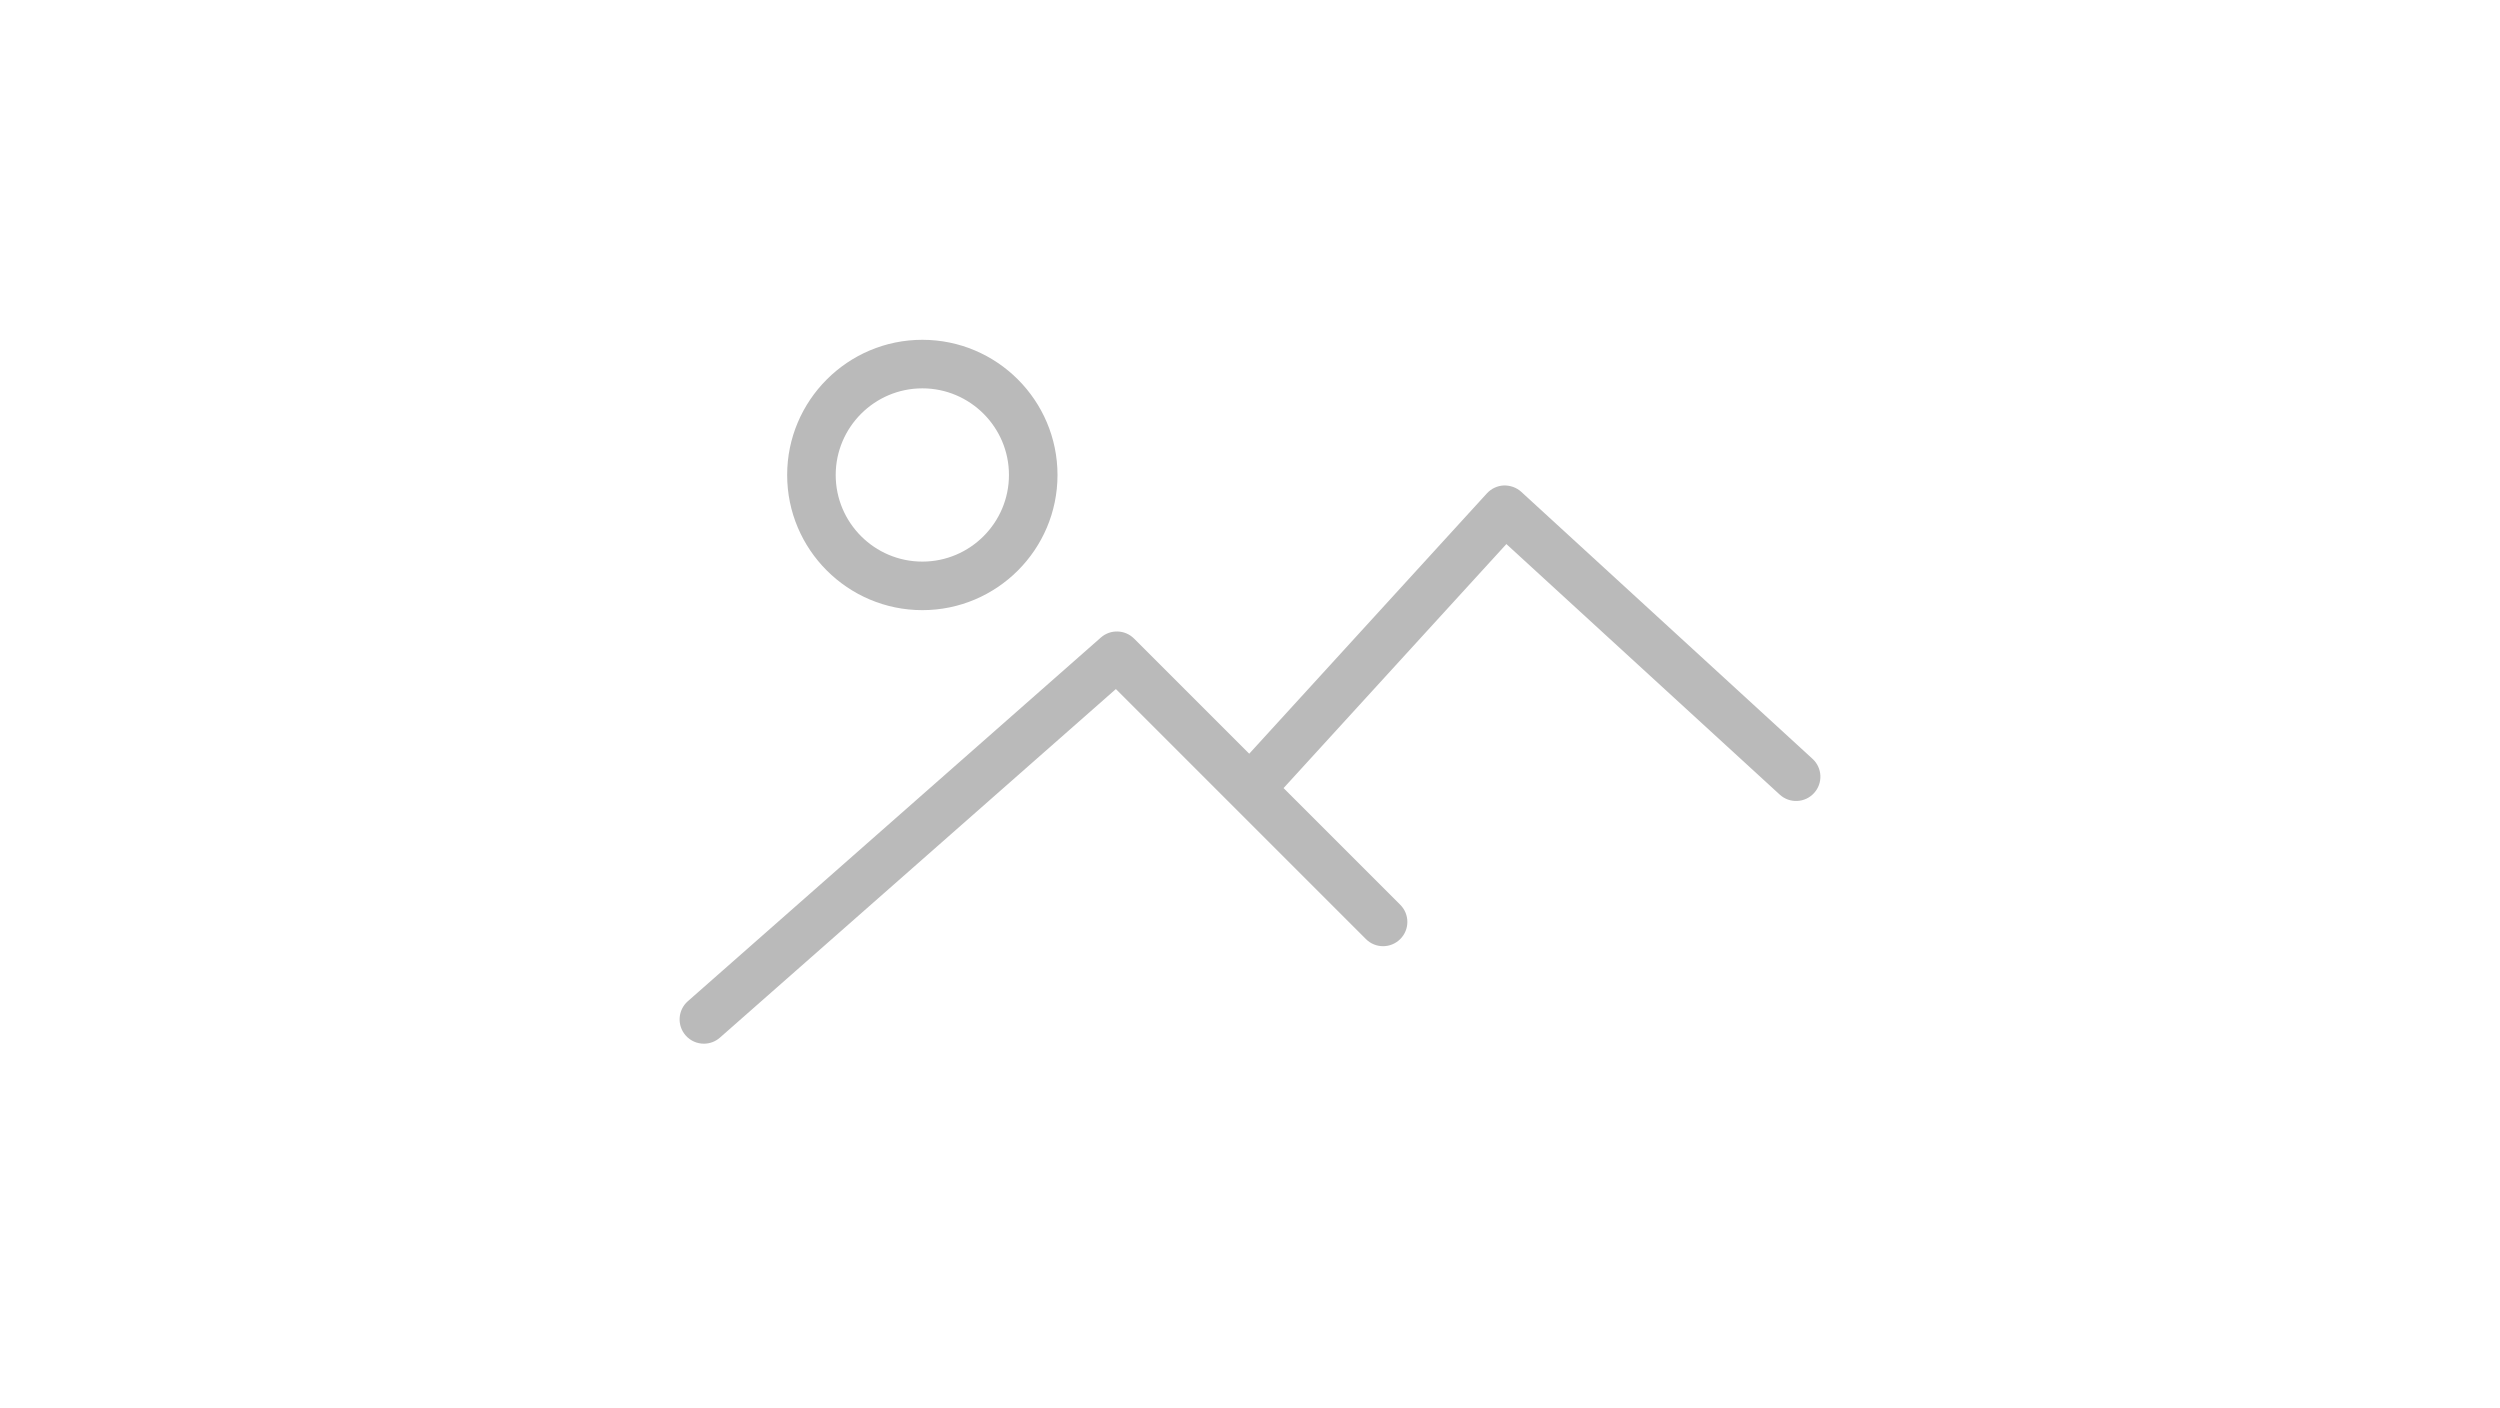 <svg width="103" height="58" viewBox="0 0 103 58" fill="none" xmlns="http://www.w3.org/2000/svg">
<path d="M38.001 25.138C41.072 25.138 43.569 22.64 43.569 19.57C43.569 16.498 41.072 14 38.001 14C34.929 14 32.431 16.498 32.431 19.569C32.431 22.64 34.929 25.138 38.001 25.138ZM38.001 16C39.968 16 41.569 17.602 41.569 19.569C41.569 21.536 39.968 23.138 38.001 23.138C36.032 23.138 34.431 21.537 34.431 19.57C34.431 17.603 36.032 16 38.001 16Z" fill="#BABABA"/>
<path d="M29 43C29.235 43 29.471 42.918 29.66 42.751L45.974 28.389L56.276 38.69C56.666 39.081 57.298 39.081 57.69 38.69C58.081 38.299 58.081 37.667 57.69 37.276L52.883 32.469L62.063 22.415L73.325 32.738C73.731 33.111 74.365 33.083 74.737 32.676C75.111 32.269 75.084 31.636 74.675 31.263L62.675 20.263C62.48 20.084 62.218 19.995 61.956 20.001C61.691 20.013 61.441 20.13 61.261 20.326L51.468 31.053L46.724 26.31C46.35 25.937 45.752 25.918 45.356 26.266L28.34 41.249C27.924 41.614 27.884 42.246 28.25 42.661C28.448 42.886 28.724 43 29 43Z" fill="#BABABA"/>
</svg>
